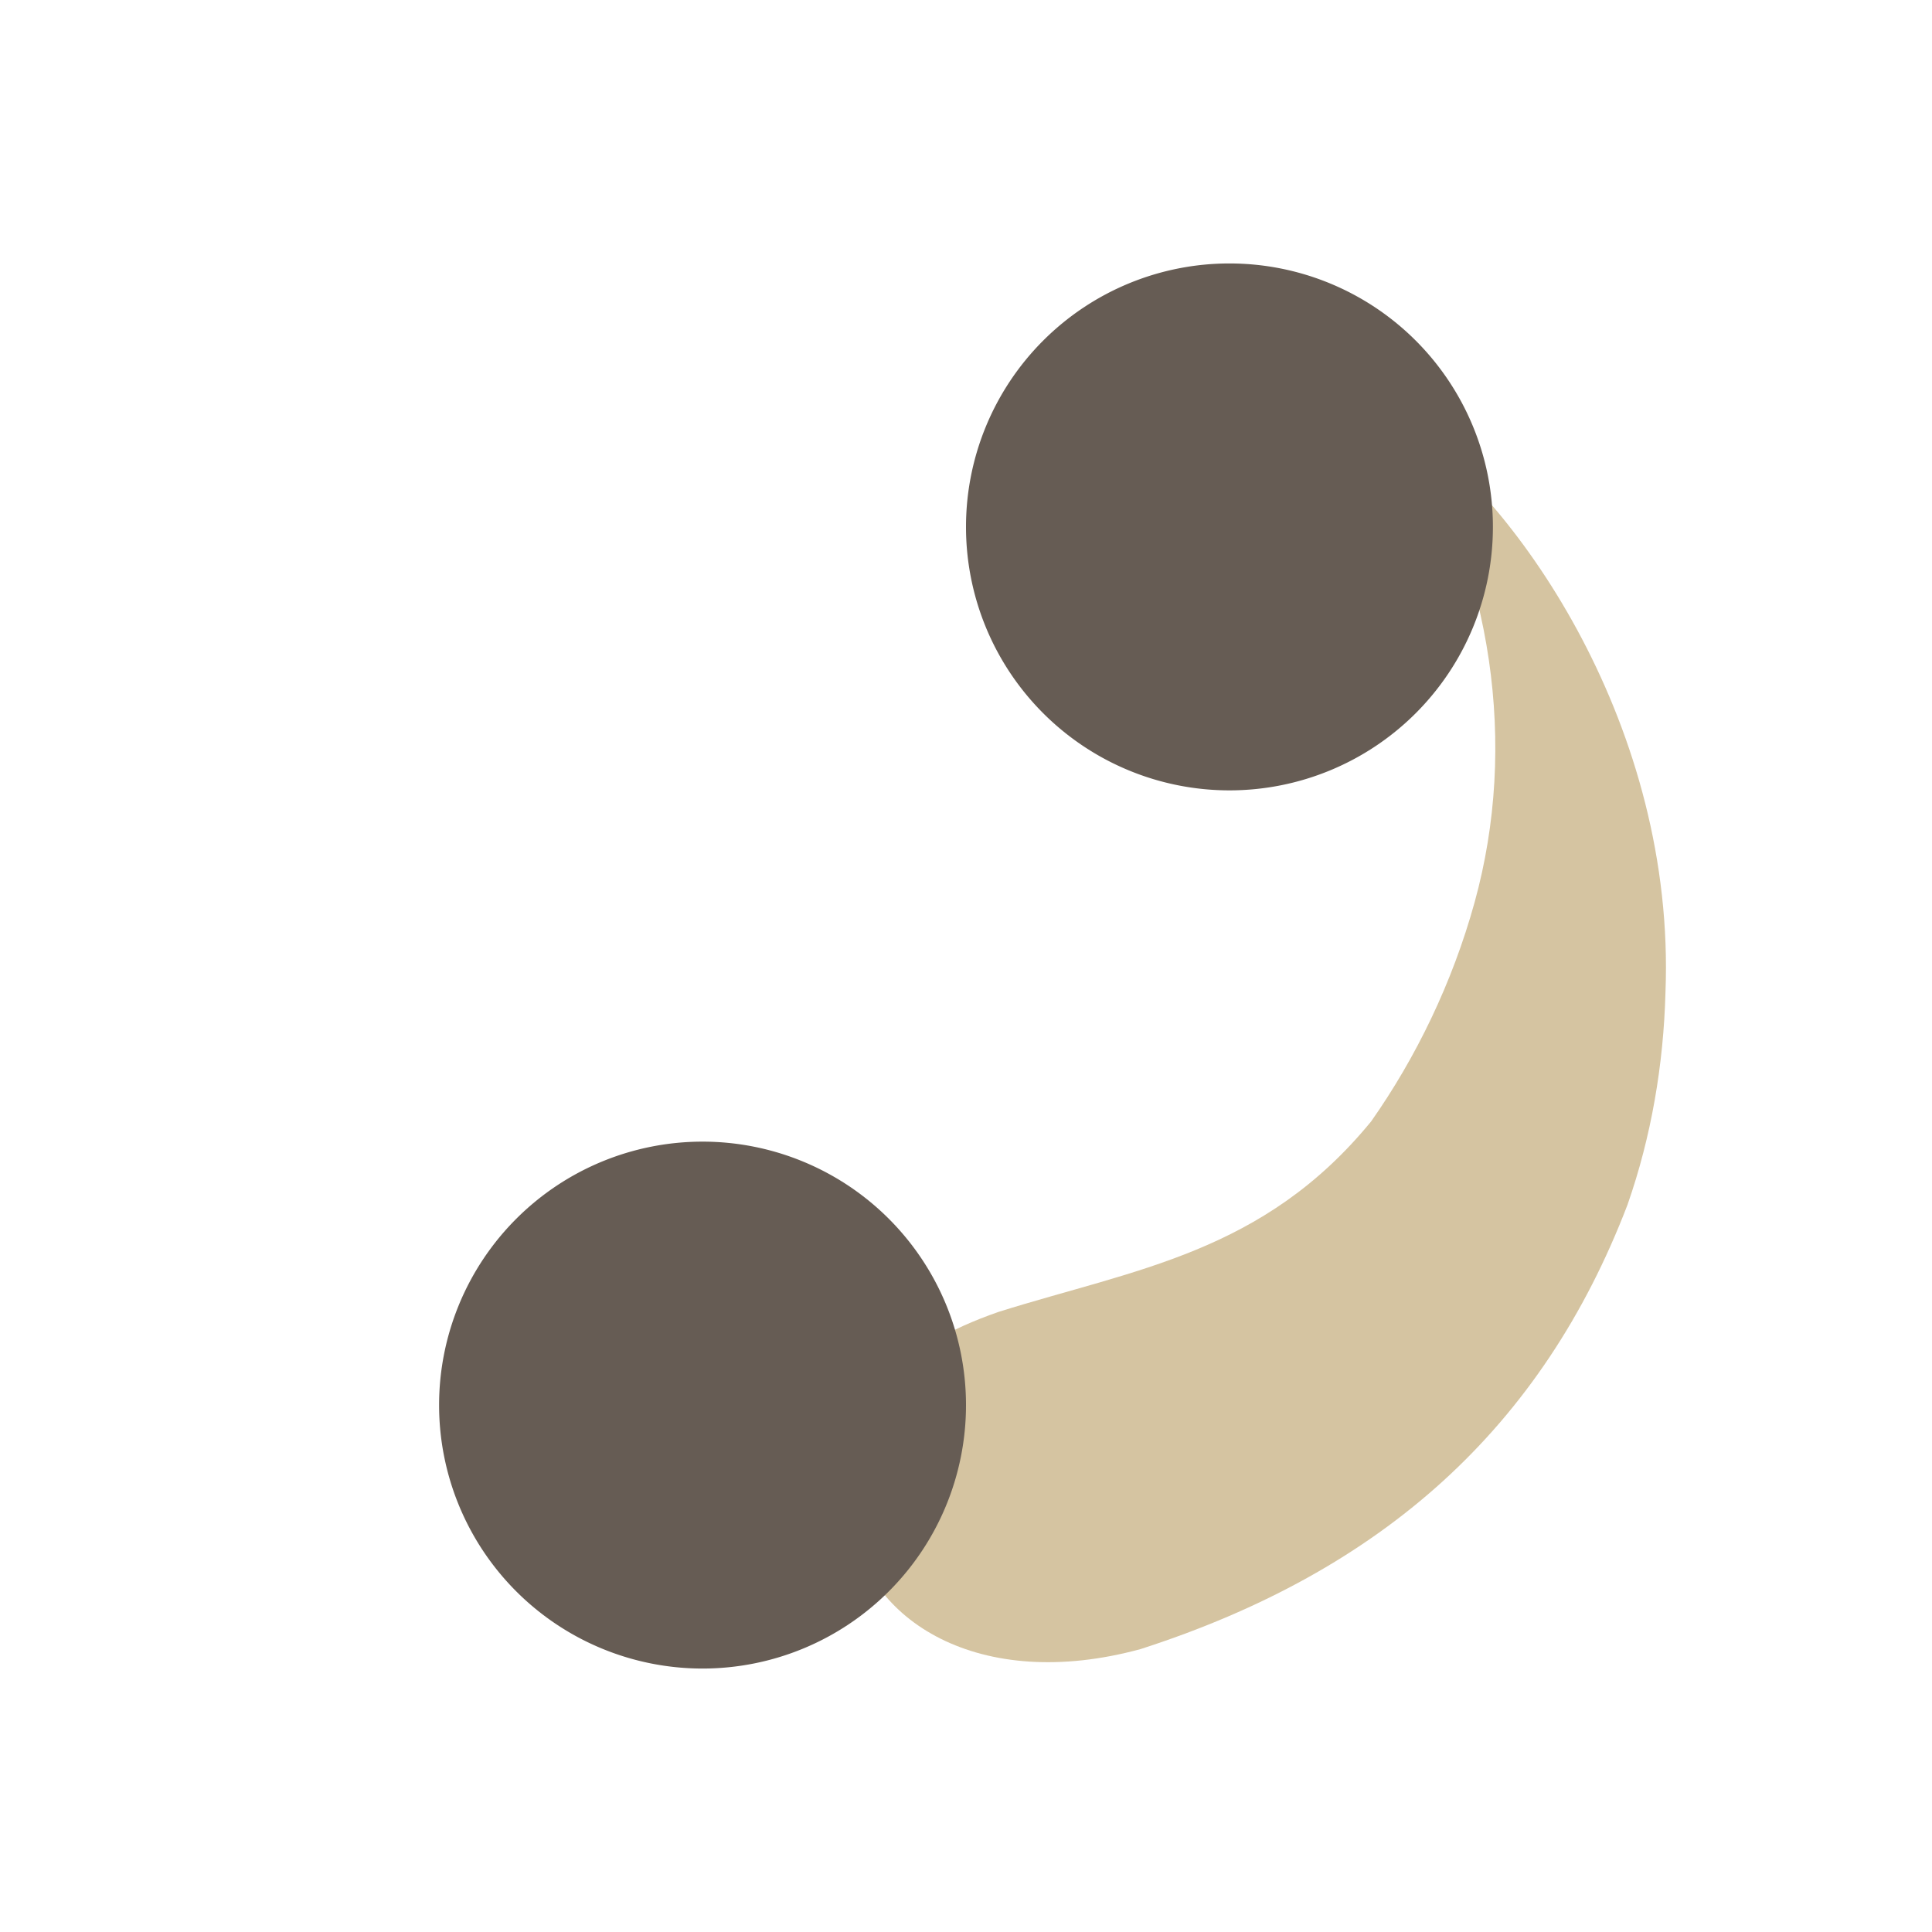 <svg width="22" height="22" version="1.1" xmlns="http://www.w3.org/2000/svg">
  <defs>
    <style type="text/css">.ColorScheme-Text { color:#d5c4a1; } .ColorScheme-Highlight { color:#665c54; }</style>
  </defs>
  <path class="ColorScheme-Text" fill="currentColor" transform="rotate(-62.67 10.75 10.85)" d="m7.404 13.28c-0.872-0.828-1.777-1.172-2.872-0.404-0.95 0.665-1.086 2.199 0.201 3.601 2.061 2.048 4.347 2.905 7.042 2.604 0.814-0.115 1.608-0.369 2.346-0.726l1e-6 -1e-6c2.729-1.277 4.189-4.043 4.382-5.603-1.038 1.655-2.649 2.818-4.468 3.201-0.931 0.196-1.877 0.219-2.757 0.099-1.895-0.402-2.726-1.614-3.873-2.771z"/>
  <path class="ColorScheme-Highlight" fill="currentColor" d="m14 3a3 3 0 0 0-3 3 3 3 0 0 0 3 3 3 3 0 0 0 3-3 3 3 0 0 0-3-3zm-6 10a3 3 0 0 0-3 3 3 3 0 0 0 3 3 3 3 0 0 0 3-3 3 3 0 0 0-3-3z"/>
</svg>
